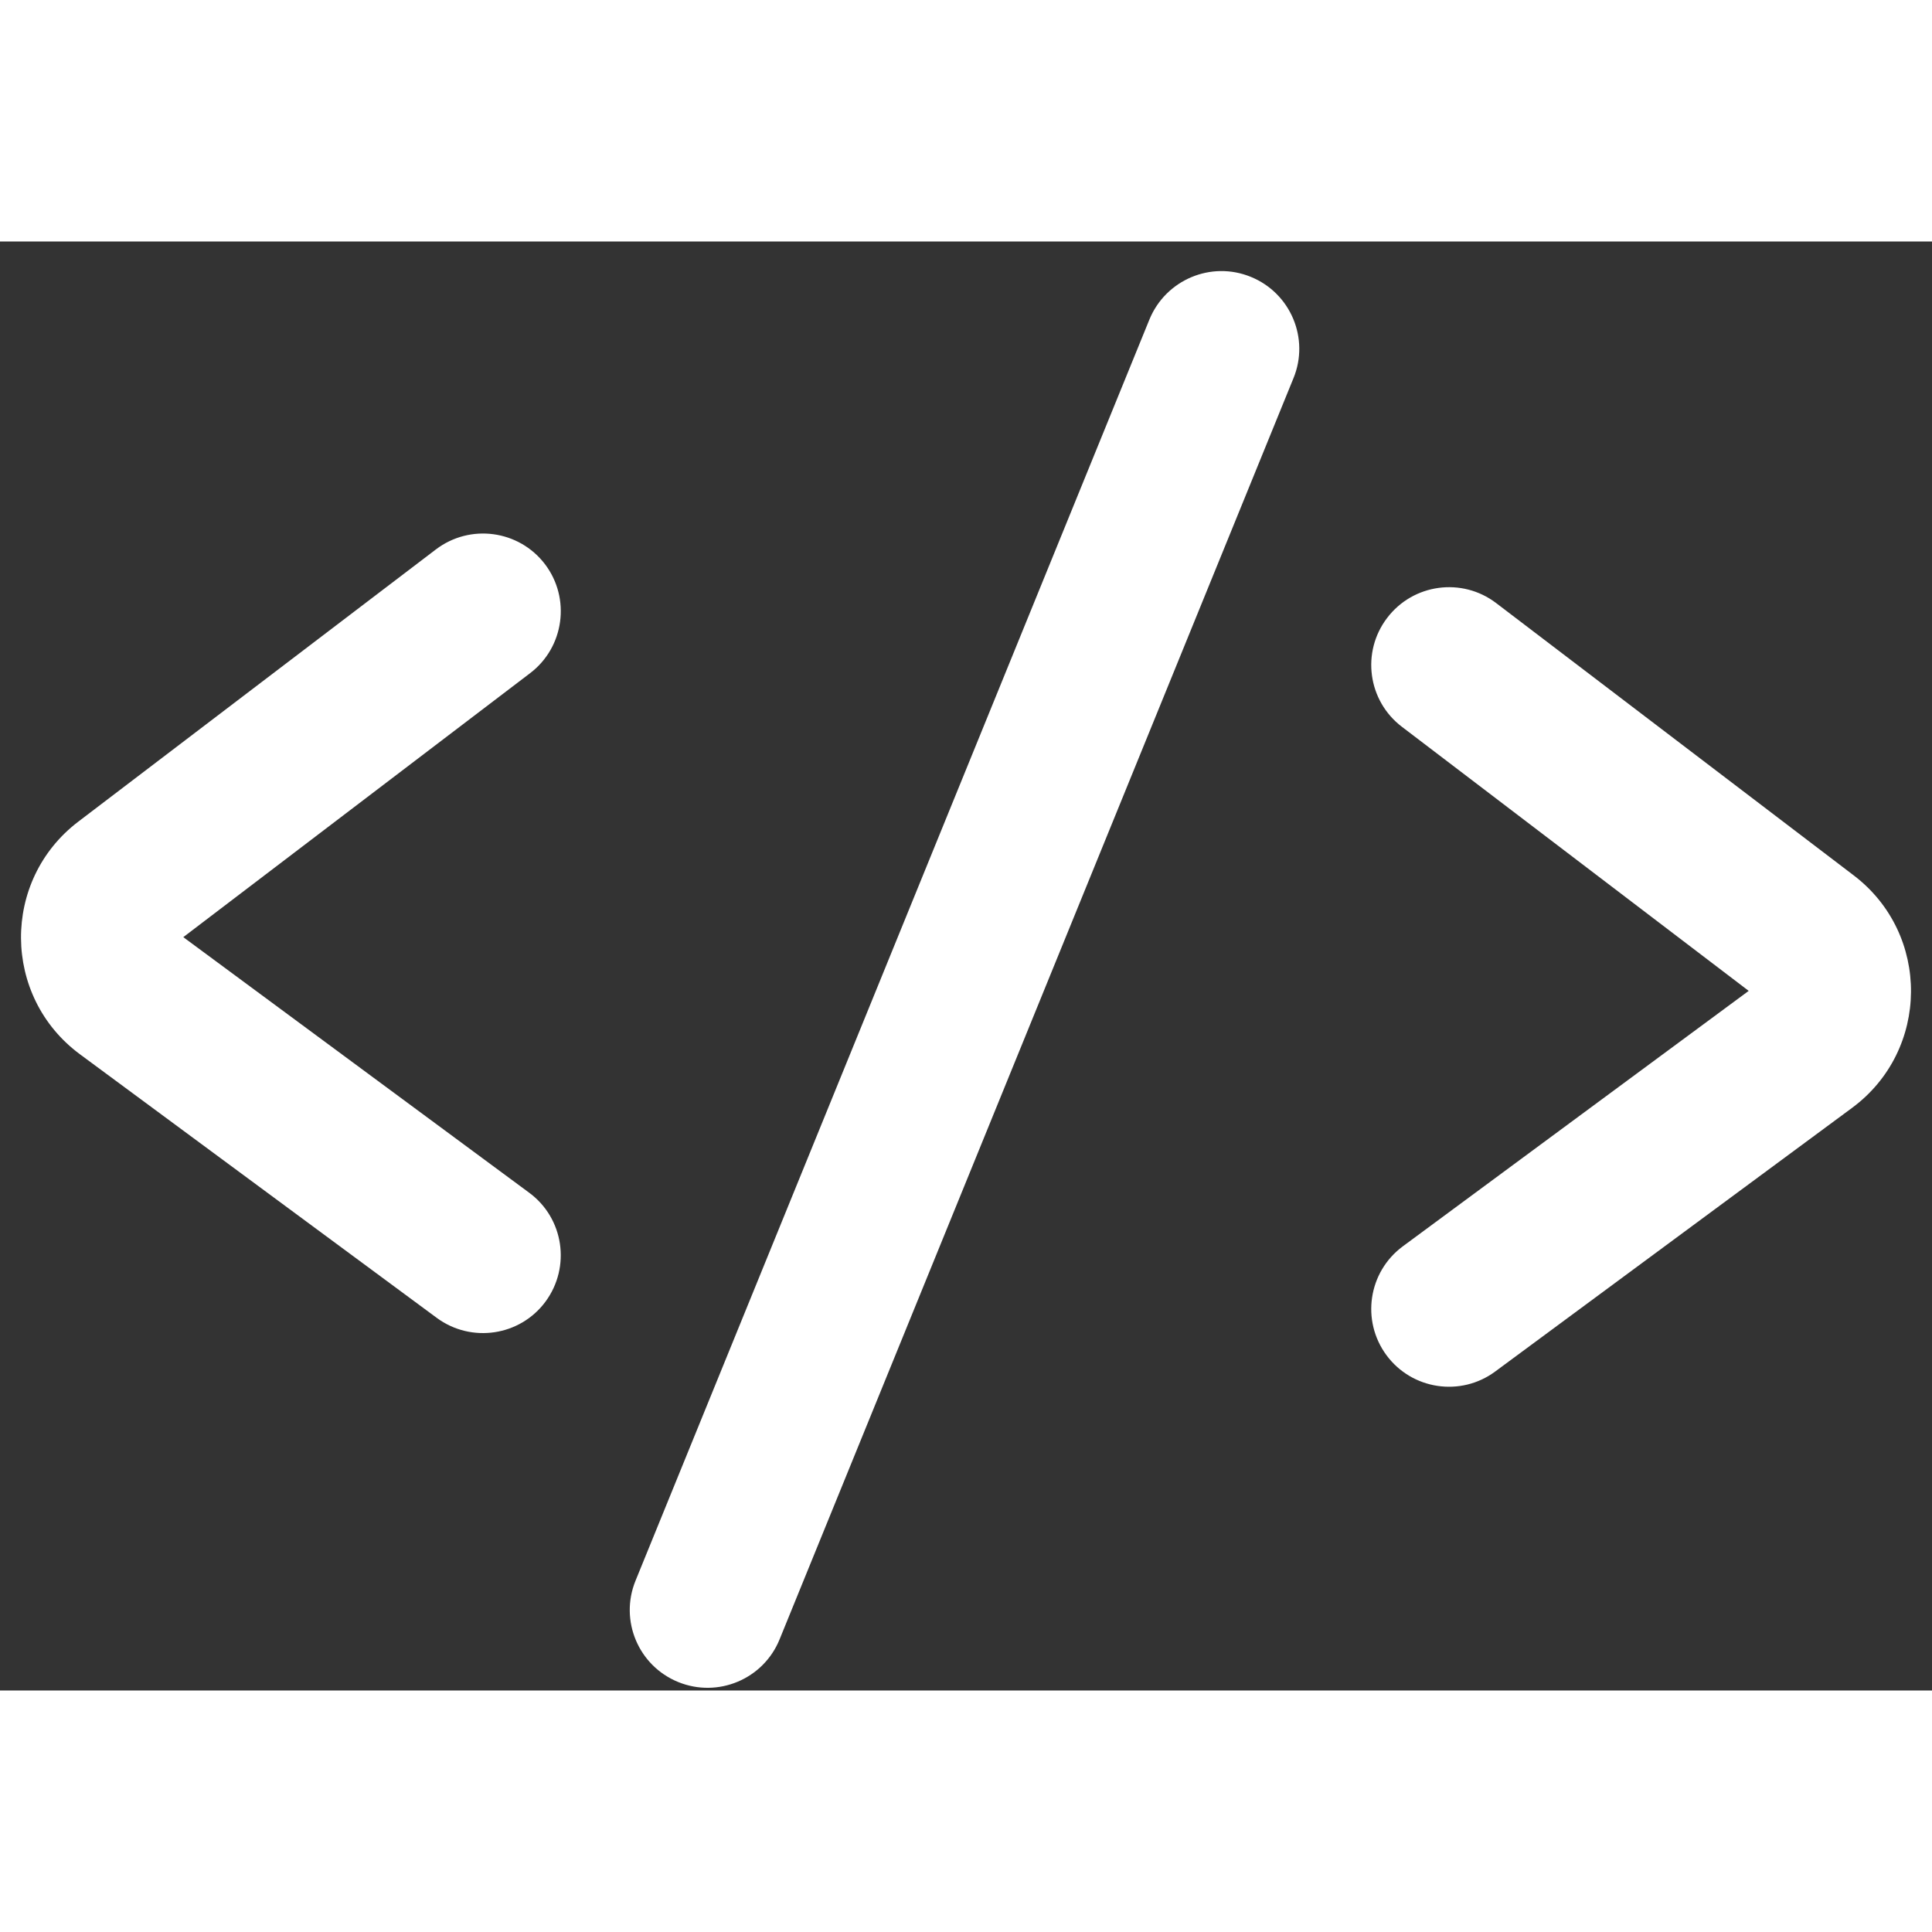 <svg width="16" height="16" viewBox="0 0 16 12" fill="none" xmlns="http://www.w3.org/2000/svg"><rect x="0" y="0" width="16" height="12" fill="#333333" stroke="none"/><path fill-rule="evenodd" clip-rule="evenodd" d="M10.359 0.293C10.688 0.427 10.847 0.803 10.712 1.132L6.456 11.577C6.322 11.906 5.946 12.064 5.617 11.93C5.287 11.796 5.129 11.42 5.263 11.091L9.519 0.646C9.654 0.317 10.03 0.158 10.359 0.293ZM11.488 3.117C11.272 3.4 11.327 3.804 11.61 4.019L14.482 6.206L11.617 8.322C11.331 8.534 11.271 8.937 11.482 9.223C11.693 9.509 12.097 9.57 12.383 9.358L15.338 7.175C15.983 6.698 15.99 5.735 15.351 5.249L12.39 2.994C12.107 2.779 11.703 2.834 11.488 3.117ZM4.39 3.575C4.673 3.36 4.728 2.955 4.513 2.672C4.297 2.389 3.893 2.335 3.61 2.55L0.649 4.804C0.01 5.29 0.017 6.254 0.662 6.731L3.617 8.914C3.903 9.125 4.307 9.065 4.518 8.779C4.729 8.492 4.669 8.089 4.383 7.878L1.518 5.761L4.39 3.575Z" fill="#FFF"></path></svg>